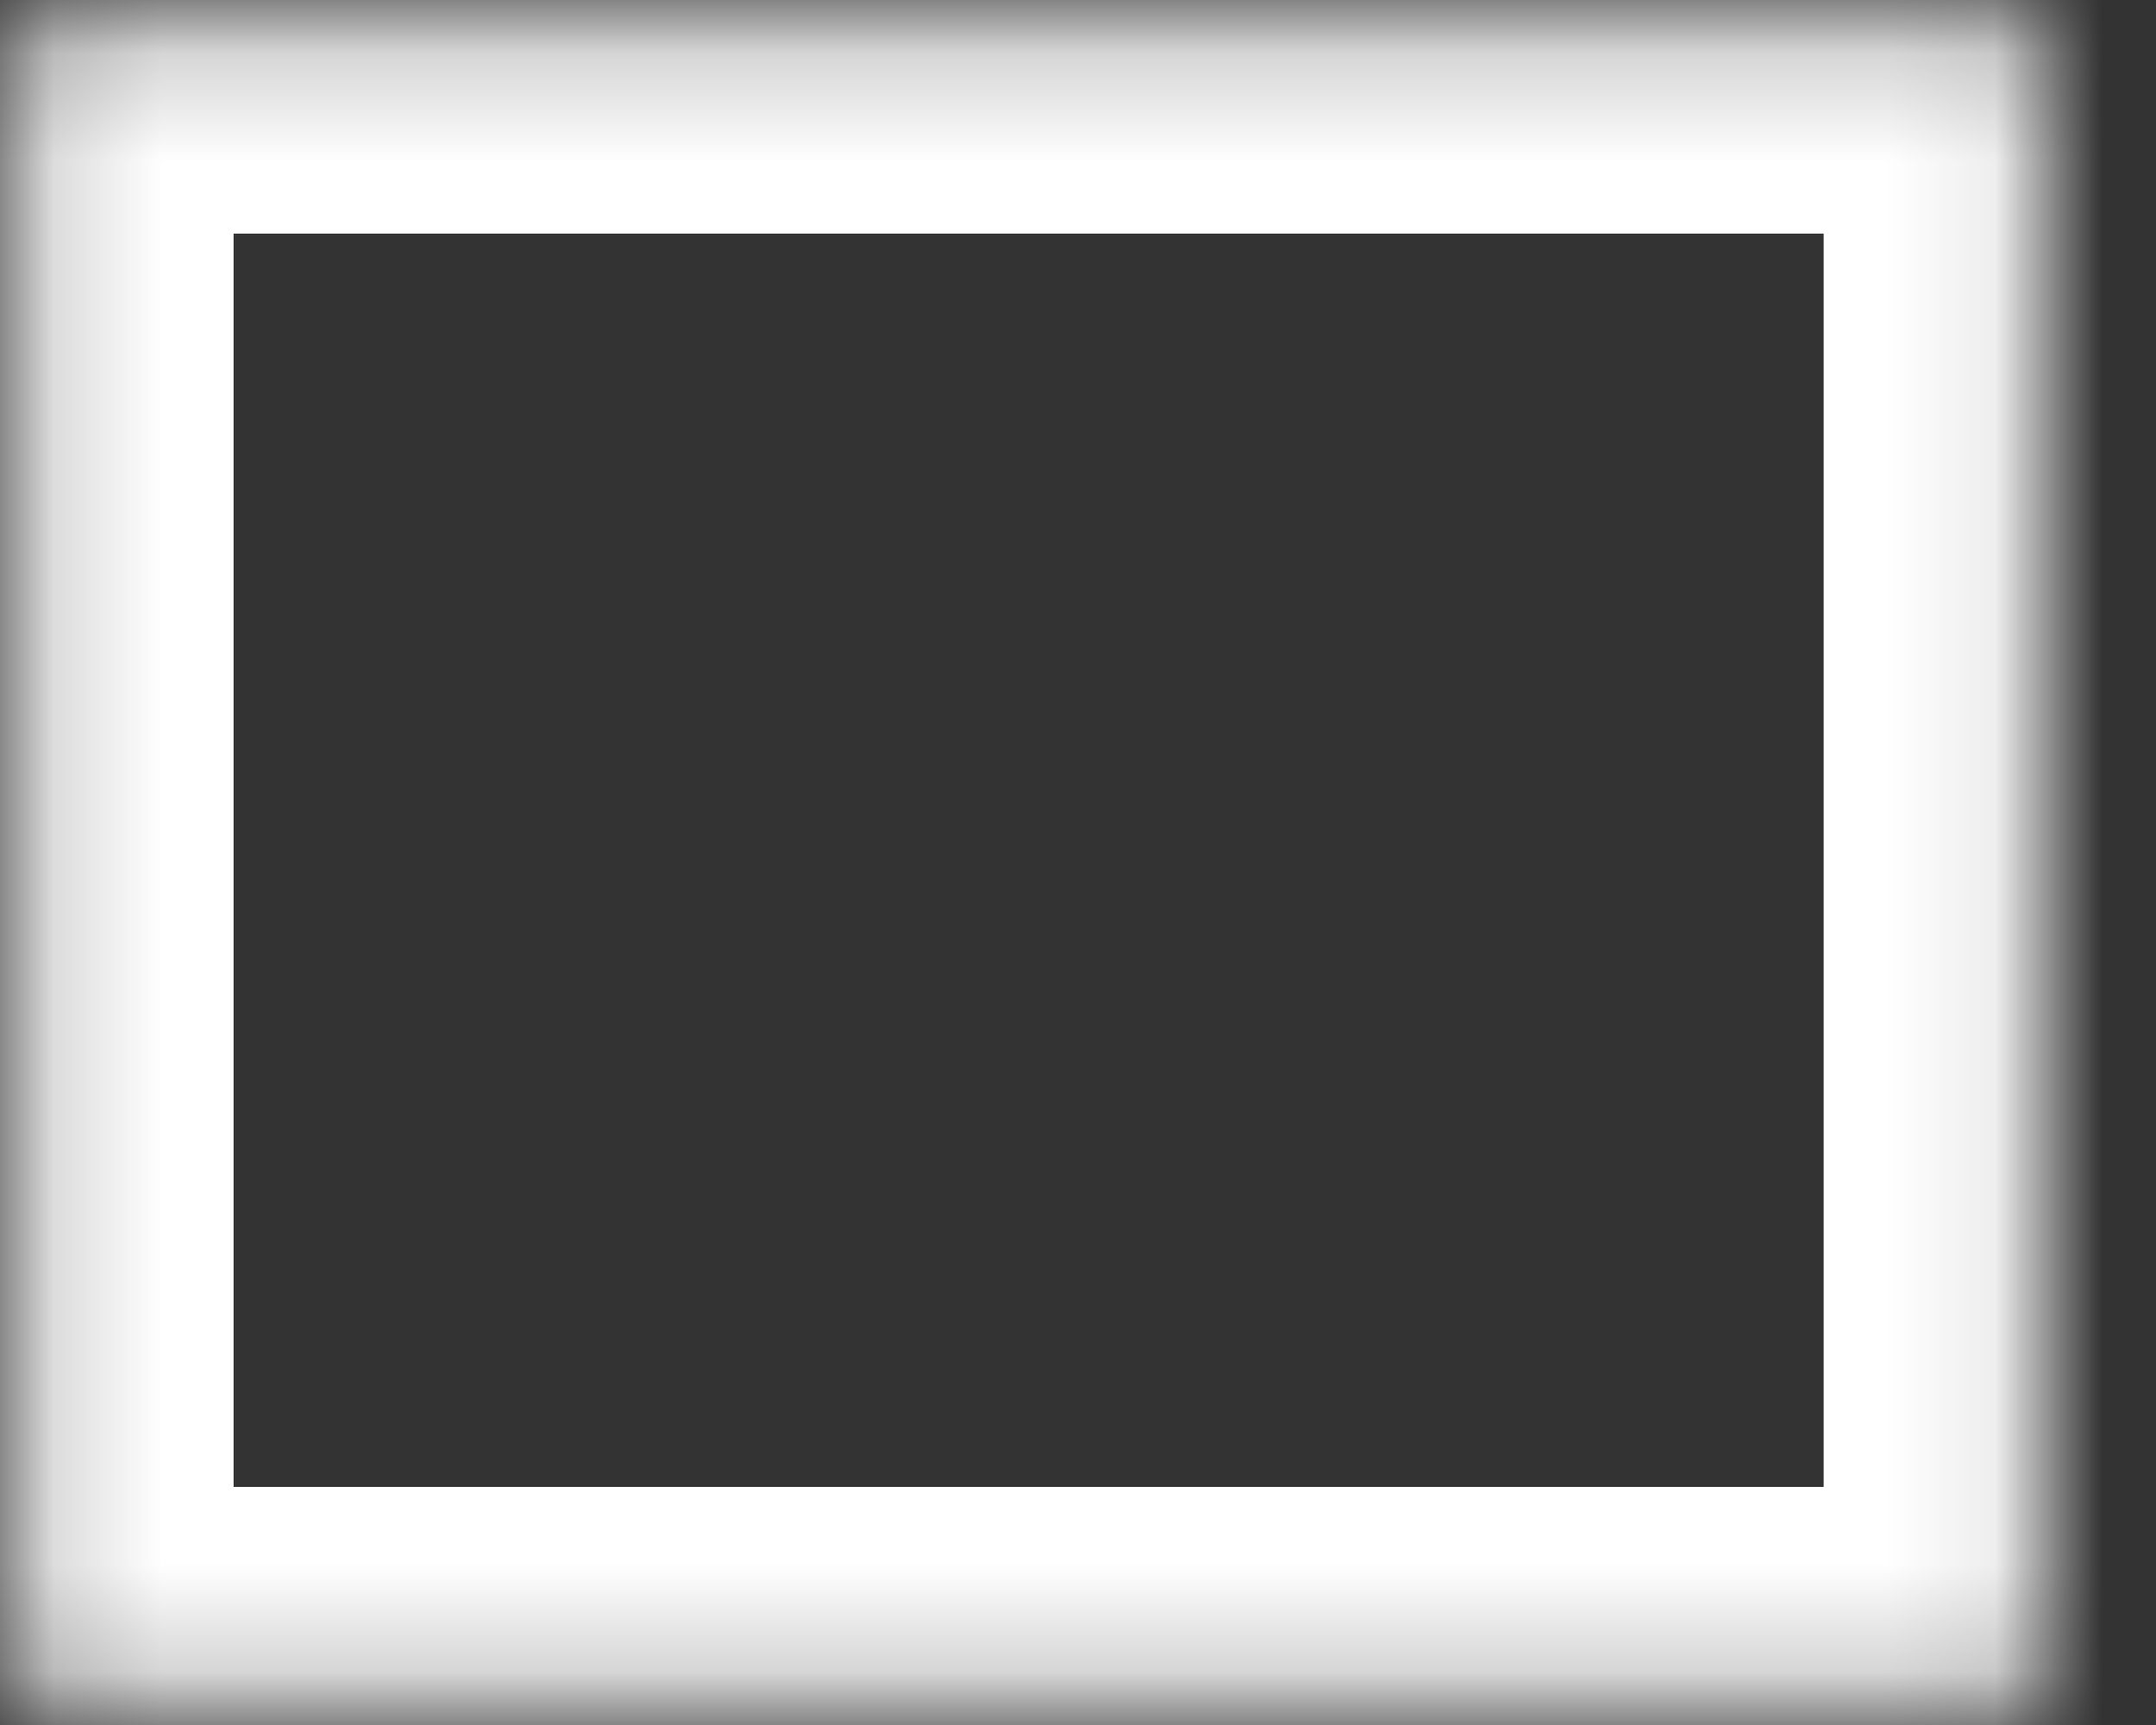 ﻿<?xml version="1.0" encoding="utf-8"?>
<svg version="1.1" xmlns:xlink="http://www.w3.org/1999/xlink" width="20px" height="16px" xmlns="http://www.w3.org/2000/svg">
  <rect width="100%" height="100%" fill="#333333" stroke="none"/>
  <defs>
    <mask fill="white" id="clip301">
      <path d="M 18.917 15.792  C 18.917 15.792  18.917 0.167  18.917 0.167  C 18.917 0.167  0.167 0.167  0.167 0.167  C 0.167 0.167  0.167 15.792  0.167 15.792  C 0.167 15.792  18.917 15.792  18.917 15.792  Z " fill-rule="evenodd" />
    </mask>
  </defs>
  <g transform="matrix(1 0 0 1 -576 -836 )">
    <path d="M 18.917 15.792  C 18.917 15.792  18.917 0.167  18.917 0.167  C 18.917 0.167  0.167 0.167  0.167 0.167  C 0.167 0.167  0.167 15.792  0.167 15.792  C 0.167 15.792  18.917 15.792  18.917 15.792  Z " fill-rule="nonzero" fill="#ffffff" stroke="none" fill-opacity="0" transform="matrix(1 0 0 1 576 836 )" />
    <path d="M 18.917 15.792  C 18.917 15.792  18.917 0.167  18.917 0.167  C 18.917 0.167  0.167 0.167  0.167 0.167  C 0.167 0.167  0.167 15.792  0.167 15.792  C 0.167 15.792  18.917 15.792  18.917 15.792  Z " stroke-width="4" stroke="#ffffff" fill="none" transform="matrix(1 0 0 1 576 836 )" mask="url(#clip301)" />
  </g>
</svg>